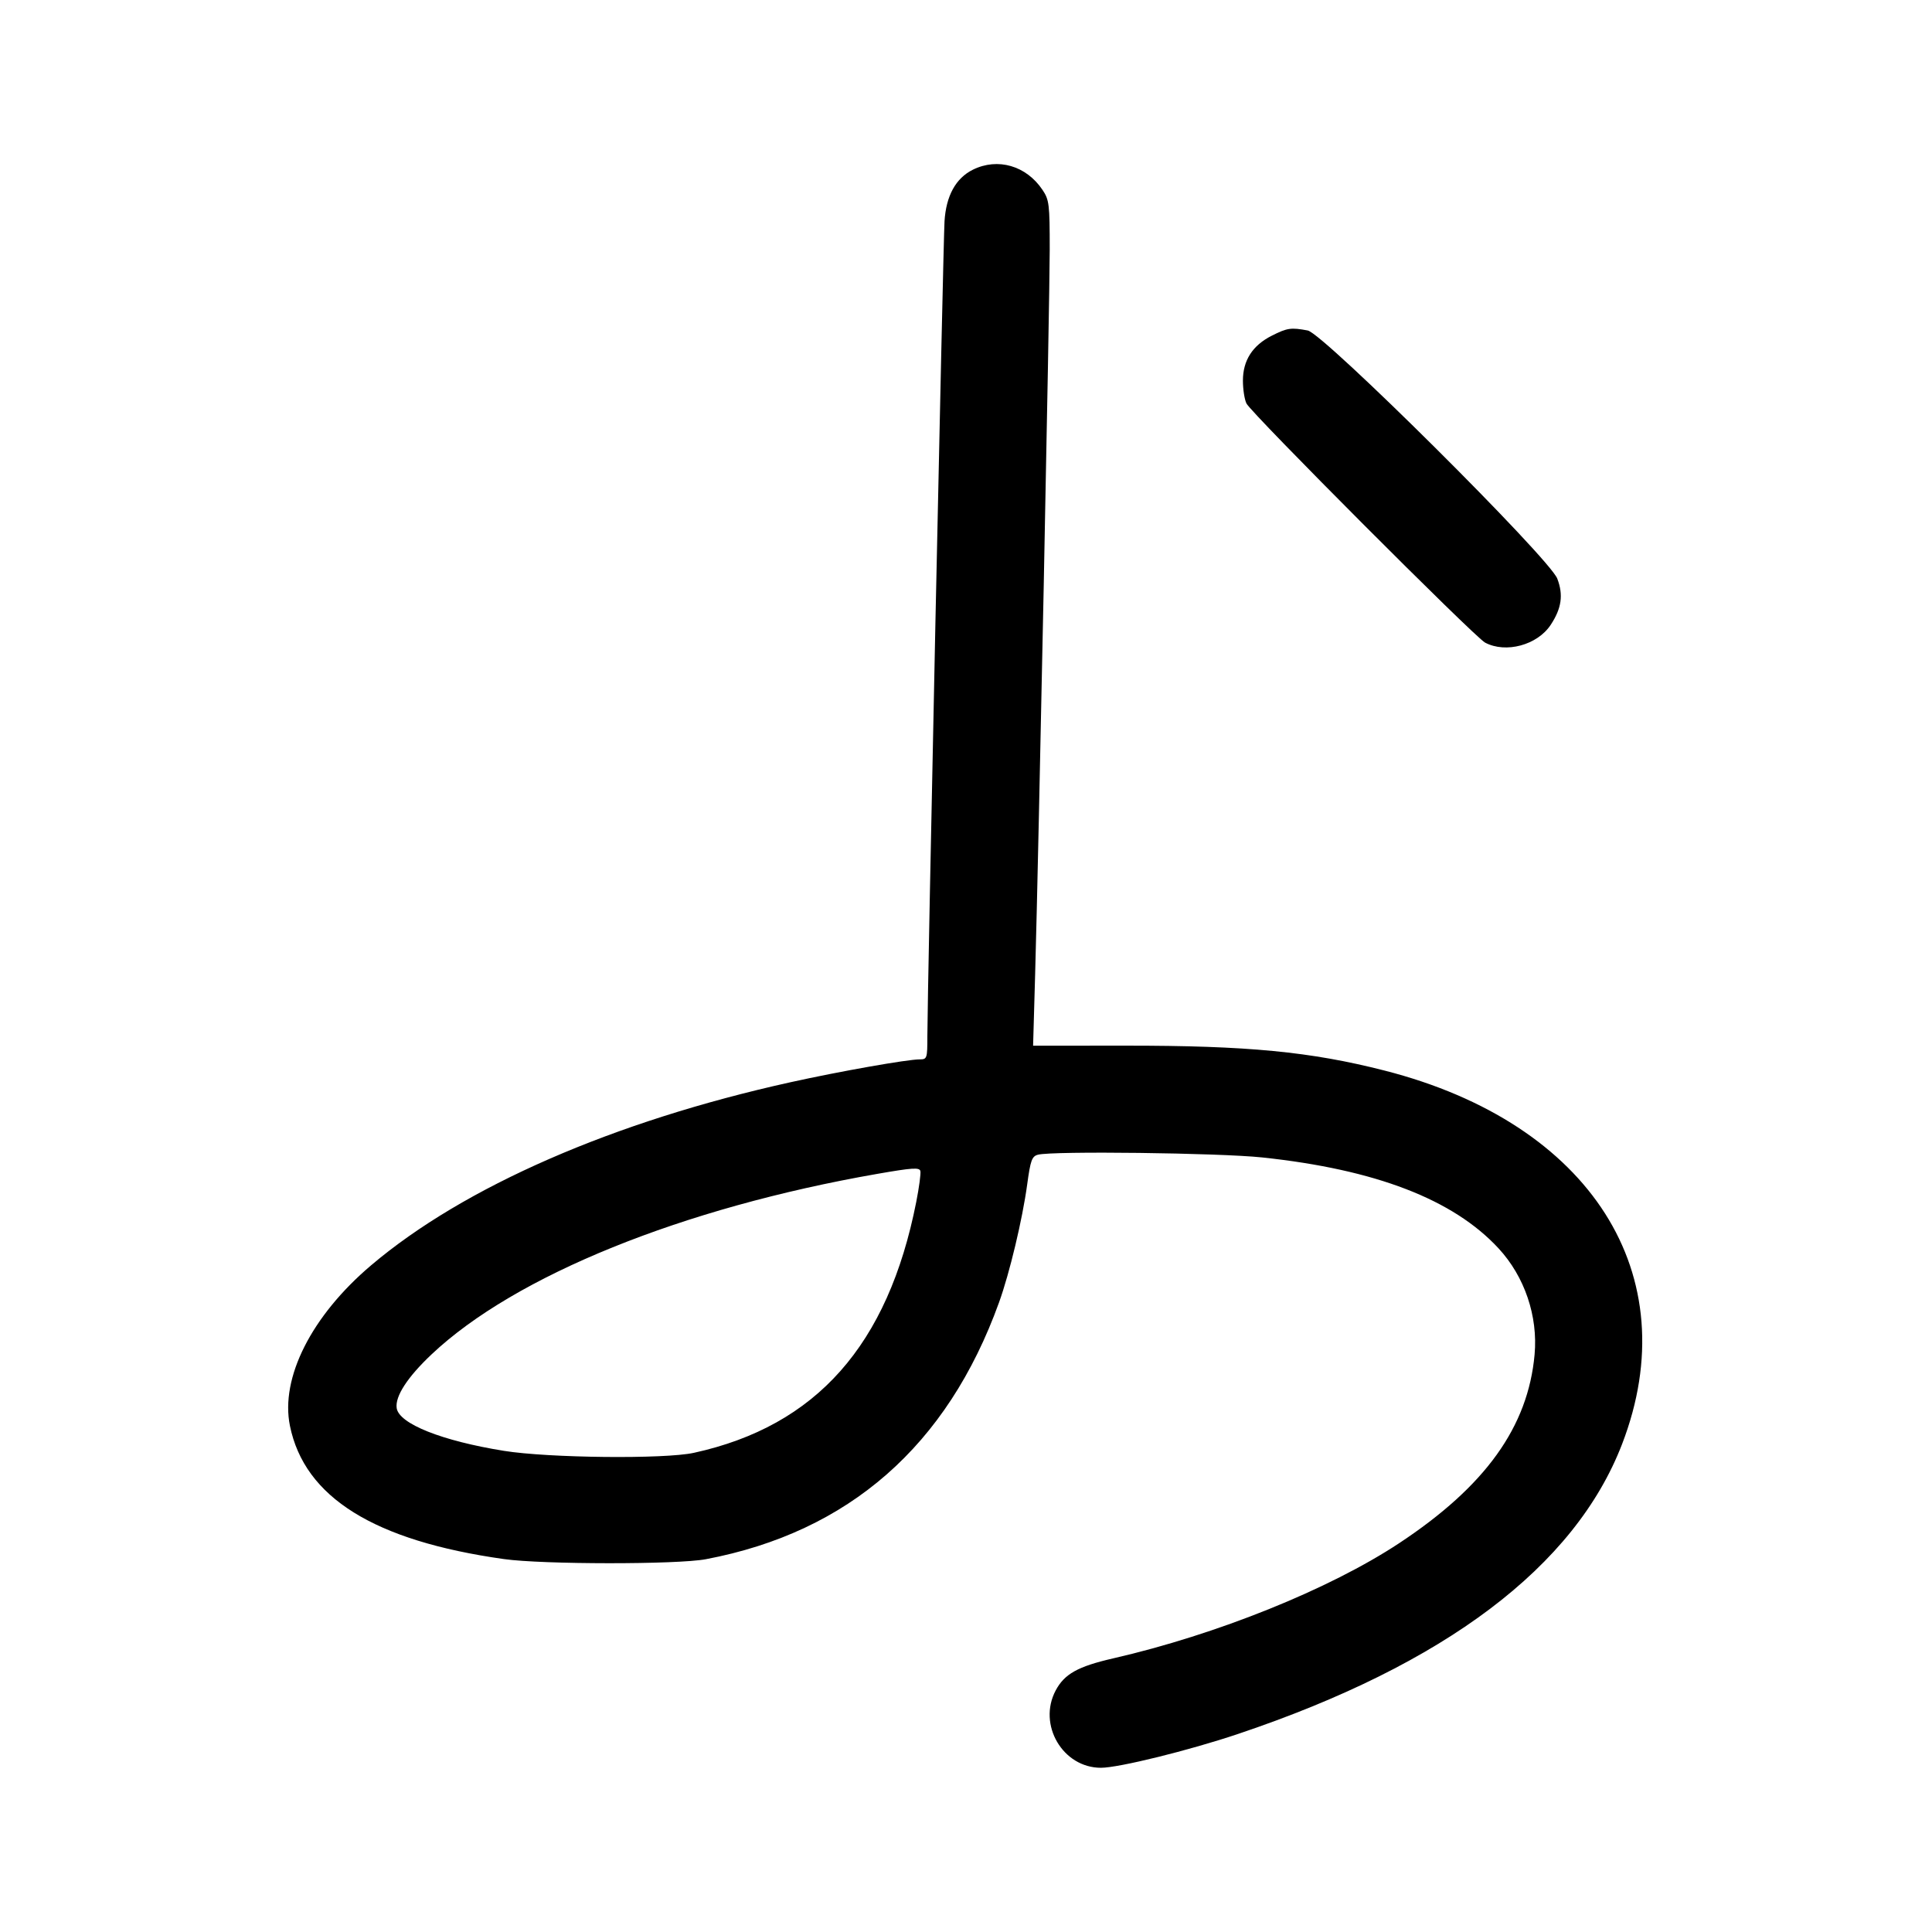 <svg width="1000" height="1000" viewBox="0 0 1000 1000" version="1.1" id="svg5" xmlns="http://www.w3.org/2000/svg" xmlns:svg="http://www.w3.org/2000/svg"><path d="M503.582 87.827 C 494.716 92.196,489.672 101.376,488.880 114.585 C 488.187 126.154,480.000 515.038,480.000 536.408 C 480.000 547.886,479.850 548.333,475.999 548.333 C 469.640 548.333,434.596 554.535,409.167 560.161 C 317.558 580.427,240.105 614.233,192.116 654.896 C 161.246 681.053,145.005 713.154,150.068 738.003 C 157.619 775.061,193.692 797.523,260.833 806.974 C 280.894 809.798,350.596 809.844,365.371 807.042 C 439.329 793.021,490.334 748.340,517.101 674.124 C 522.588 658.909,529.213 631.149,531.672 613.072 C 533.375 600.547,534.109 598.516,537.233 597.678 C 544.703 595.674,631.061 596.726,653.357 599.093 C 711.976 605.315,752.195 620.793,775.650 646.156 C 789.154 660.760,796.102 681.241,794.300 701.131 C 790.908 738.560,768.857 769.262,724.167 798.777 C 688.117 822.586,629.753 846.086,576.161 858.373 C 557.898 862.560,550.958 866.434,546.419 874.974 C 537.001 892.697,550.061 915.000,569.857 915.000 C 579.029 915.000,615.307 906.054,640.678 897.535 C 747.990 861.504,815.194 810.801,839.585 747.465 C 873.318 659.870,823.451 581.421,716.691 554.134 C 678.396 544.346,645.673 541.193,582.781 541.229 L 534.730 541.257 535.783 504.378 C 537.597 440.910,543.333 155.879,543.333 129.226 C 543.333 105.567,543.074 103.441,539.544 98.203 C 531.142 85.735,516.438 81.493,503.582 87.827 M658.283 173.750 C 648.303 178.792,643.333 186.528,643.333 197.023 C 643.333 201.531,644.162 206.857,645.175 208.860 C 647.796 214.041,763.241 329.726,768.667 332.609 C 779.386 338.303,795.700 333.907,802.613 323.462 C 808.277 314.902,809.275 307.947,806.050 299.503 C 802.008 288.917,685.019 172.590,676.875 171.058 C 668.227 169.431,666.272 169.714,658.283 173.750 M474.241 622.156 C 459.627 696.252,422.540 738.090,359.167 751.976 C 343.986 755.302,283.983 754.679,260.833 750.955 C 228.689 745.784,206.492 736.934,205.318 728.821 C 204.437 722.735,210.901 712.792,223.410 700.992 C 266.602 660.247,353.273 625.162,454.167 607.579 C 472.256 604.427,475.925 604.189,476.386 606.141 C 476.690 607.427,475.725 614.634,474.241 622.156 " stroke="none" fill-rule="evenodd" fill="black"></path></svg>